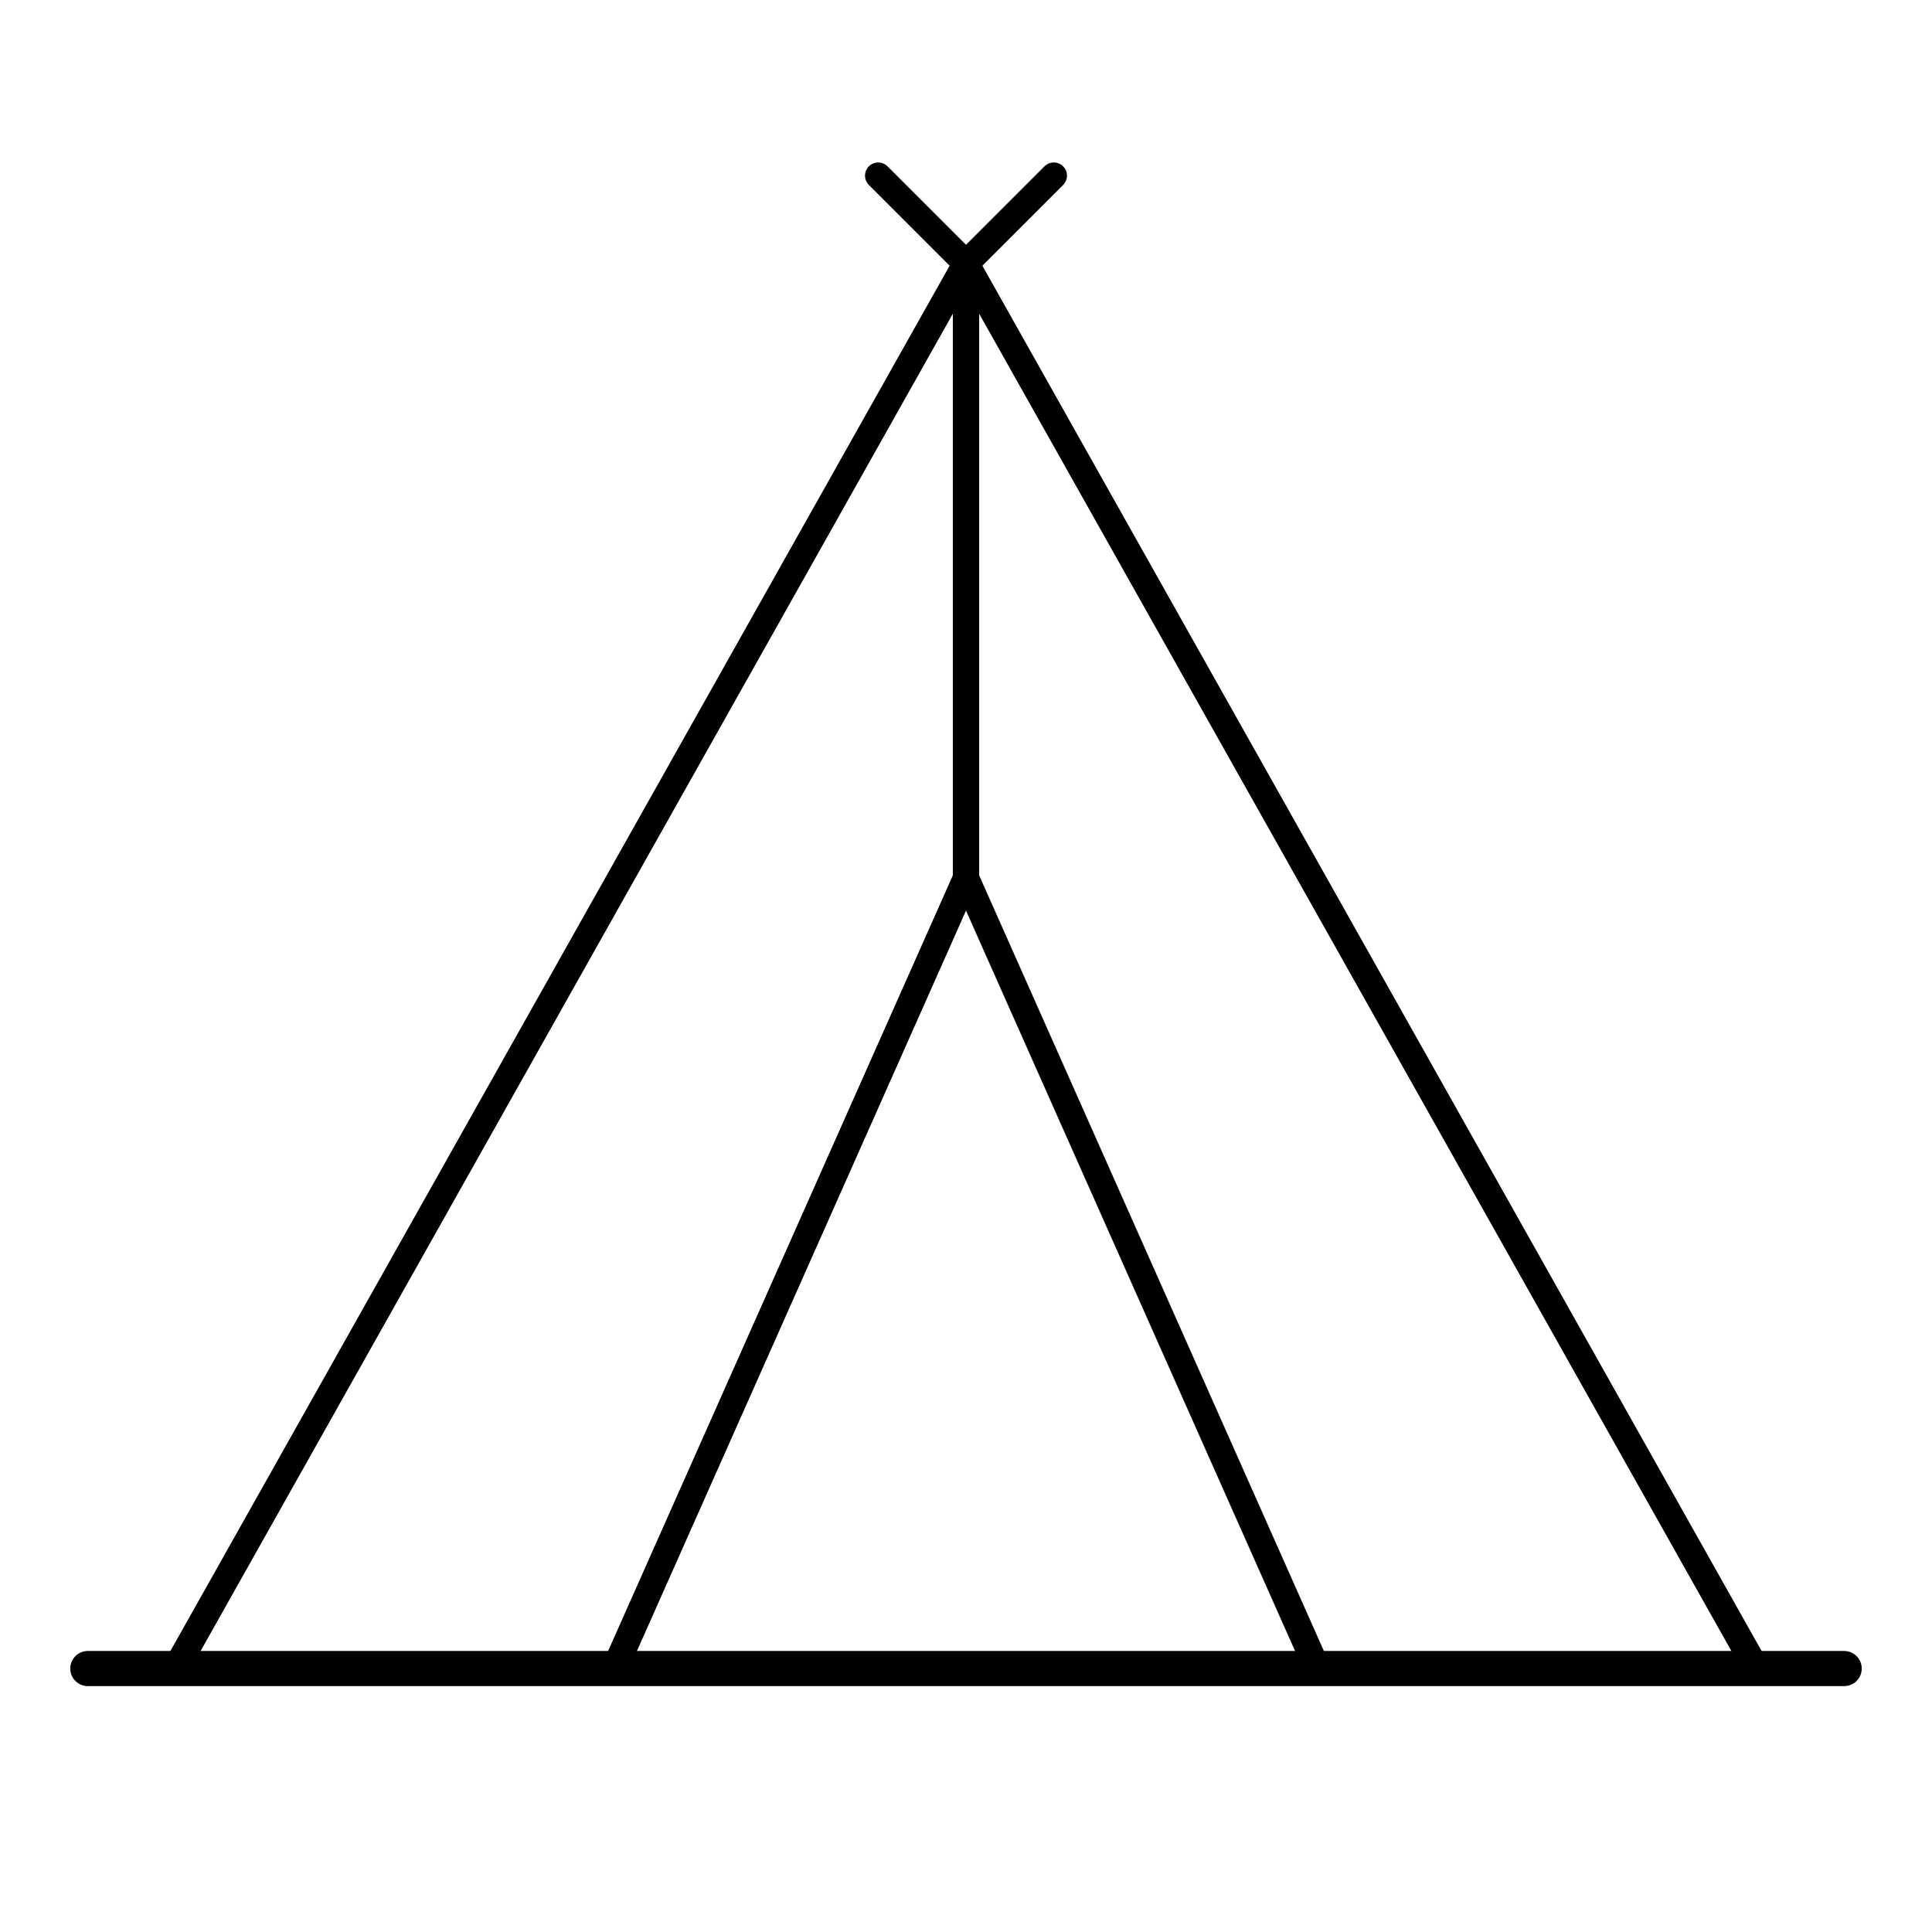 <svg  version="1.1" xmlns="http://www.w3.org/2000/svg" viewBox="0 0 22 22">

    <line x1="10" y1="2" x2="11" y2="3"  stroke-width=".3" stroke="black" stroke-linecap="round"/>

    <line x1="12" y1="2" x2="11" y2="3"  stroke-width=".3" stroke="black" stroke-linecap="round"/>

    <line x1="11" y1="3" x2="2" y2="19"  stroke-width=".3" stroke="black" stroke-linecap="round"/>

    <line x1="11" y1="3" x2="20" y2="19"  stroke-width=".3" stroke="black" stroke-linecap="round"/>

    <line x1="1" y1="19" x2="21" y2="19"  stroke-width=".4" stroke="black" stroke-linecap="round"/>

    <line x1="11" y1="3" x2="11" y2="10"  stroke-width=".3" stroke="black" stroke-linecap="round"/>

    <line x1="11" y1="10" x2="7" y2="19"  stroke-width=".3" stroke="black" stroke-linecap="round"/>

    <line x1="11" y1="10" x2="15" y2="19"  stroke-width=".3" stroke="black" stroke-linecap="round"/>


</svg>
